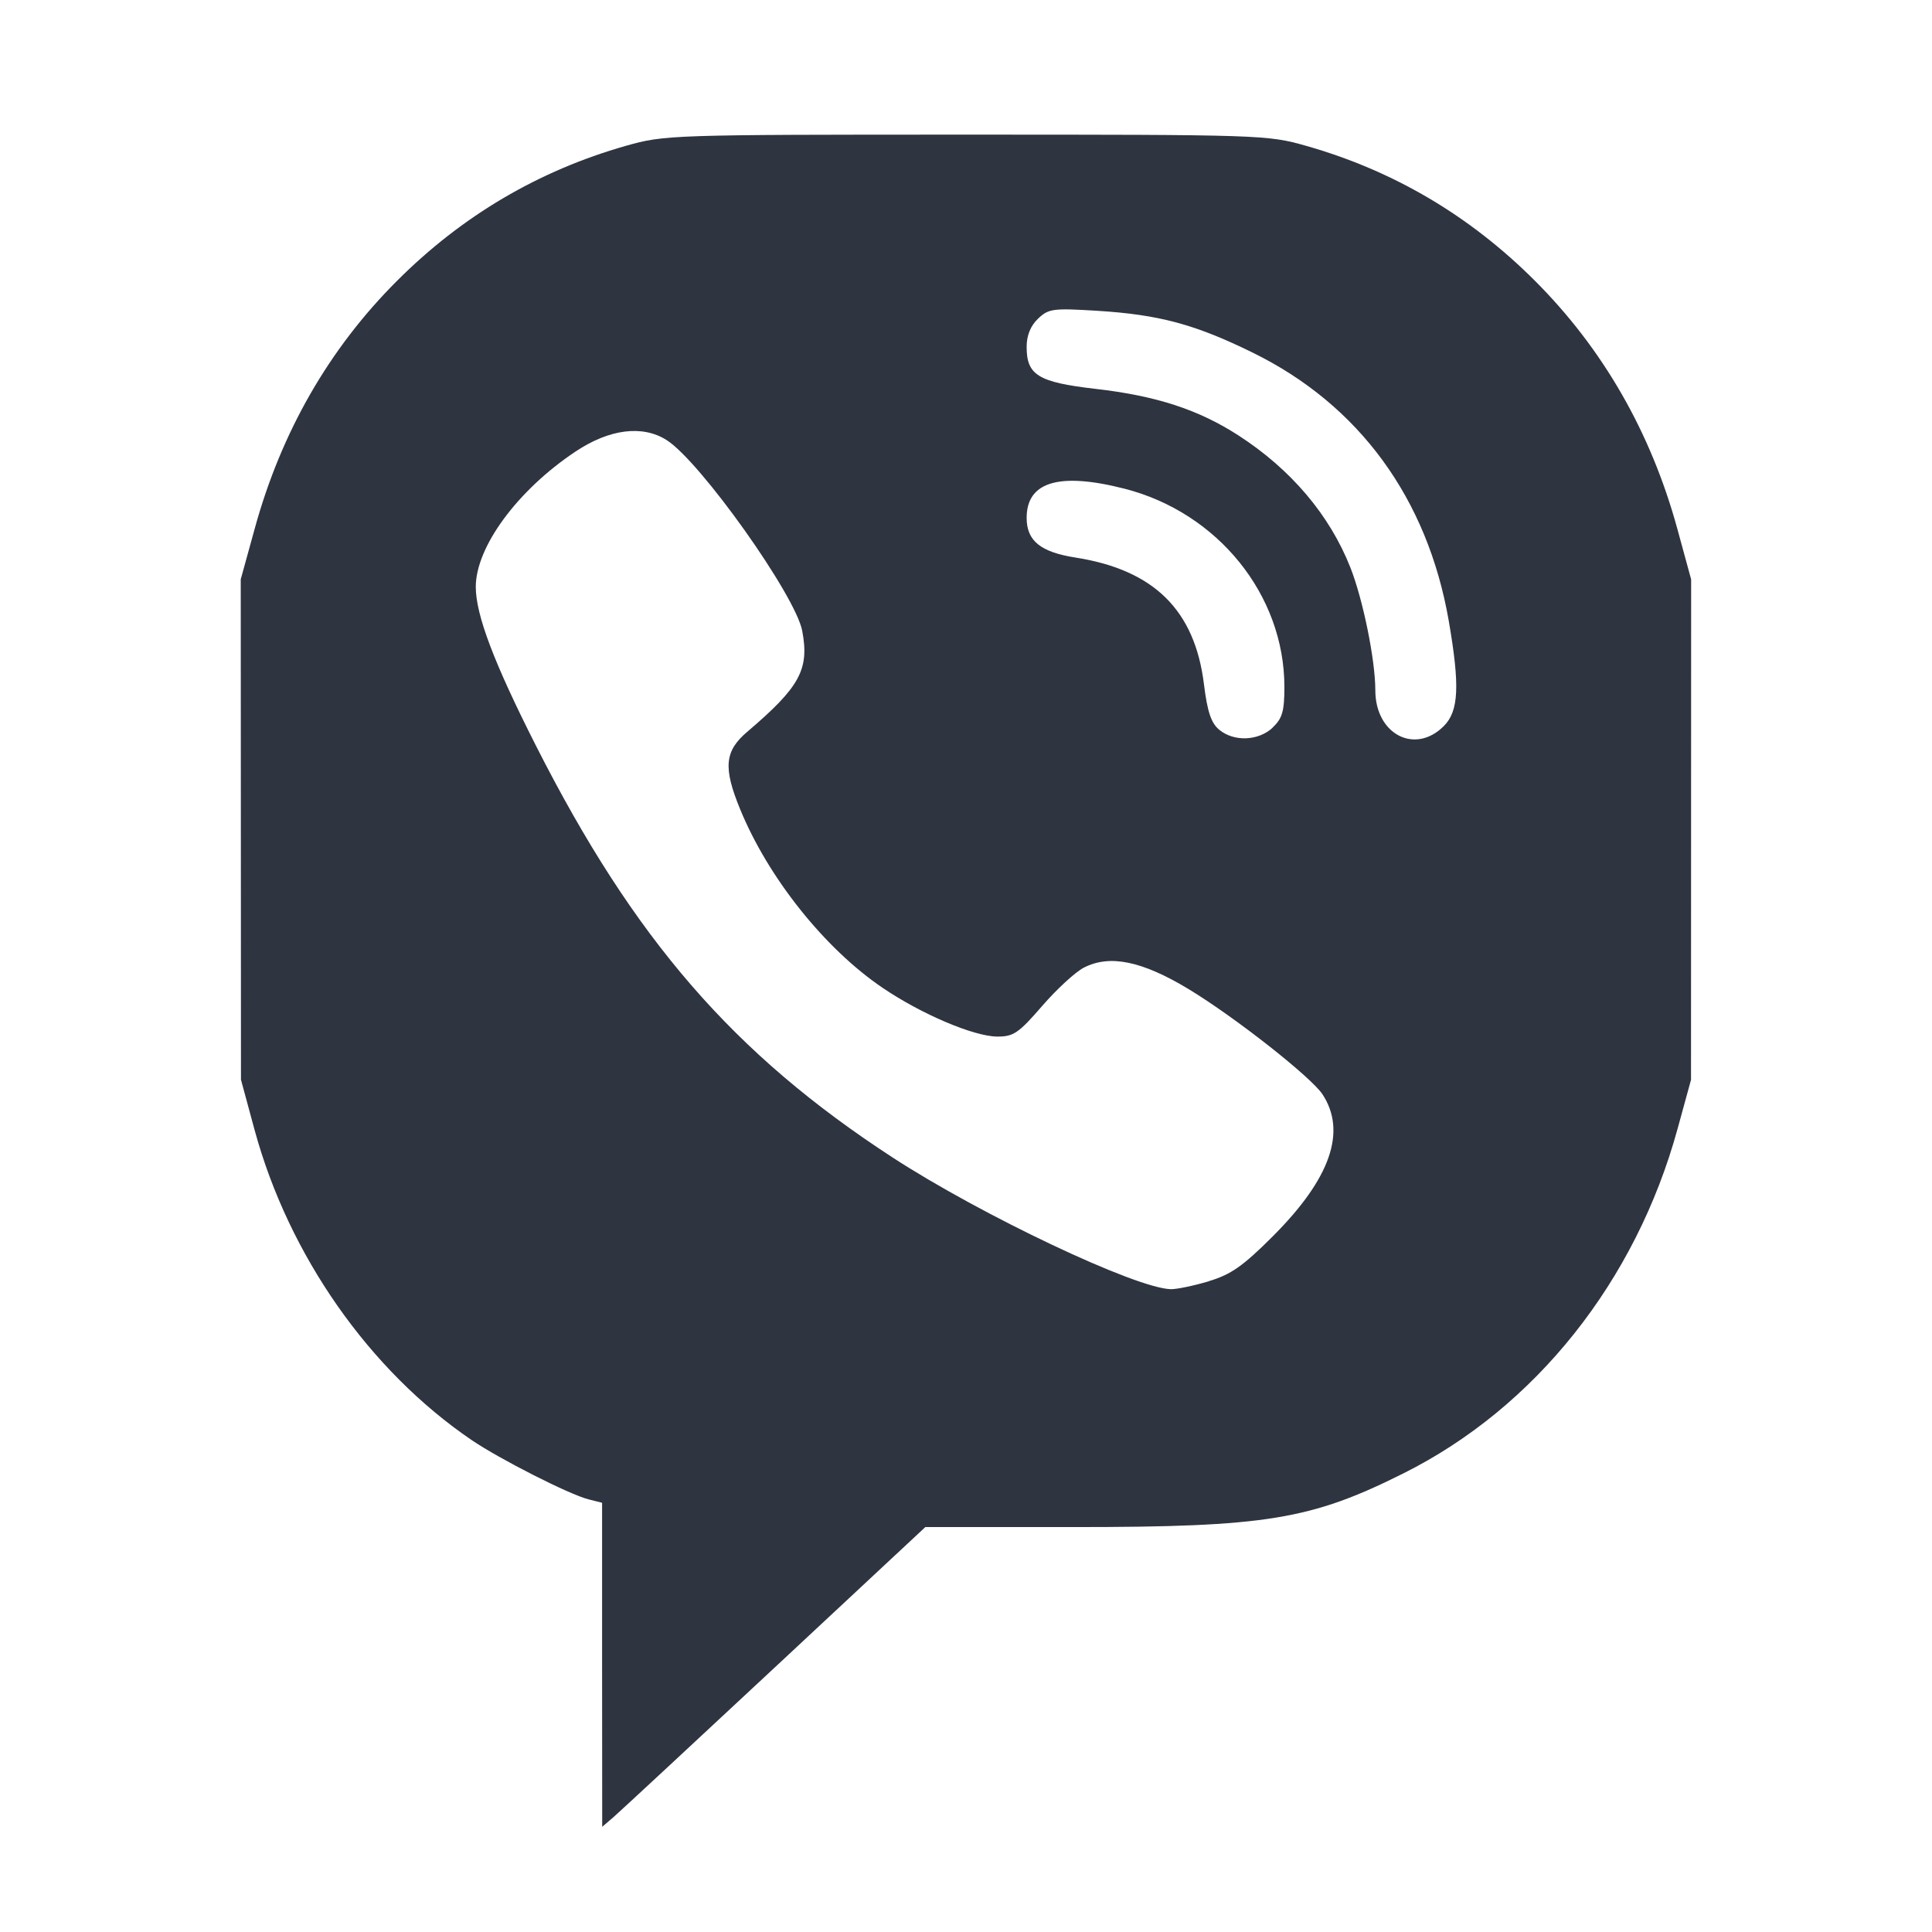 <?xml version='1.0' encoding='UTF-8'?>
<svg xmlns:inkscape="http://www.inkscape.org/namespaces/inkscape" xmlns:sodipodi="http://sodipodi.sourceforge.net/DTD/sodipodi-0.dtd" xmlns="http://www.w3.org/2000/svg" xmlns:svg="http://www.w3.org/2000/svg" xmlns:rdf="http://www.w3.org/1999/02/22-rdf-syntax-ns#" xmlns:cc="http://creativecommons.org/ns#" xmlns:dc="http://purl.org/dc/elements/1.1/" width="64" height="64" version="1.1" viewBox="0 0 16.933 16.933" id="svg7" sodipodi:docname="com.viber.Viber.svg" inkscape:version="1.4 (e7c3feb100, 2024-10-09)">
  <sodipodi:namedview id="namedview7" pagecolor="#9c4444" bordercolor="#2e3440" borderopacity="0.25" inkscape:showpageshadow="2" inkscape:pageopacity="0.0" inkscape:pagecheckerboard="0" inkscape:deskcolor="#d1d1d1" inkscape:zoom="6.15625" inkscape:cx="15.837563" inkscape:cy="29.725888" inkscape:window-width="1183" inkscape:window-height="941" inkscape:window-x="35" inkscape:window-y="32" inkscape:window-maximized="0" inkscape:current-layer="svg7" showgrid="false"/>
  <defs id="defs2">
    <style id="current-color-scheme" type="text/css">.ColorScheme-Text {color:#2e3440} .ColorScheme-Highlight {color:#3b4252}</style></defs>
  <path style="fill:#2e3440;fill-opacity:1;stroke-width:0.089" d="M 5.277,14.59 V 13.171 L 5.158,13.141 C 4.991,13.099 4.38,12.789 4.133,12.621 3.237,12.011 2.532,11.004 2.232,9.906 L 2.112,9.463 2.111,7.27 2.11,5.077 2.232,4.635 C 2.464,3.788 2.884,3.056 3.48,2.461 4.05,1.891 4.72,1.496 5.486,1.278 5.824,1.182 5.88,1.18 8.467,1.18 c 2.586,0 2.642,0.002 2.98,0.098 0.767,0.218 1.436,0.613 2.006,1.183 0.596,0.596 1.016,1.327 1.248,2.174 l 0.121,0.443 -5.45e-4,2.193 -5.43e-4,2.193 -0.118,0.43 c -0.366,1.334 -1.245,2.44 -2.4,3.018 -0.815,0.408 -1.206,0.472 -2.892,0.472 H 8.11 l -1.318,1.229 c -0.725,0.676 -1.362,1.267 -1.416,1.314 l -0.098,0.084 z m 5.317,-3.361 c 0.194,-0.058 0.299,-0.131 0.562,-0.394 0.505,-0.505 0.649,-0.917 0.435,-1.244 C 11.49,9.439 10.827,8.917 10.416,8.668 10.008,8.422 9.726,8.364 9.499,8.481 9.425,8.519 9.26,8.671 9.133,8.818 8.927,9.056 8.882,9.086 8.739,9.085 8.533,9.083 8.074,8.888 7.733,8.656 7.229,8.314 6.734,7.694 6.488,7.095 6.337,6.729 6.35,6.583 6.549,6.414 7.011,6.021 7.095,5.867 7.031,5.529 6.973,5.219 6.135,4.04 5.841,3.856 5.63,3.723 5.341,3.76 5.045,3.957 4.536,4.296 4.17,4.793 4.17,5.144 c 0,0.246 0.16,0.667 0.529,1.395 0.859,1.693 1.73,2.698 3.123,3.605 0.781,0.508 2.136,1.15 2.441,1.155 0.05,9.06e-4 0.199,-0.03 0.331,-0.069 z m 0.56,-4.853 c 0.085,-0.079 0.103,-0.142 0.103,-0.356 0,-0.805 -0.583,-1.528 -1.402,-1.737 -0.572,-0.146 -0.857,-0.061 -0.857,0.256 0,0.201 0.122,0.3 0.43,0.348 0.686,0.108 1.044,0.461 1.124,1.11 0.03,0.242 0.063,0.34 0.134,0.399 0.13,0.107 0.344,0.098 0.469,-0.019 z m 1.5,-0.012 C 12.786,6.232 12.796,6.01 12.697,5.438 12.51,4.367 11.911,3.548 10.98,3.091 10.475,2.843 10.161,2.758 9.618,2.724 9.229,2.7 9.19,2.705 9.098,2.793 c -0.066,0.063 -0.1,0.147 -0.1,0.248 0,0.247 0.102,0.309 0.602,0.367 0.534,0.061 0.904,0.182 1.254,0.408 0.461,0.298 0.799,0.697 0.981,1.157 0.111,0.281 0.219,0.811 0.219,1.077 0,0.385 0.347,0.567 0.6,0.314 z" id="path7" class="ColorScheme-Text"/>
  </svg>
